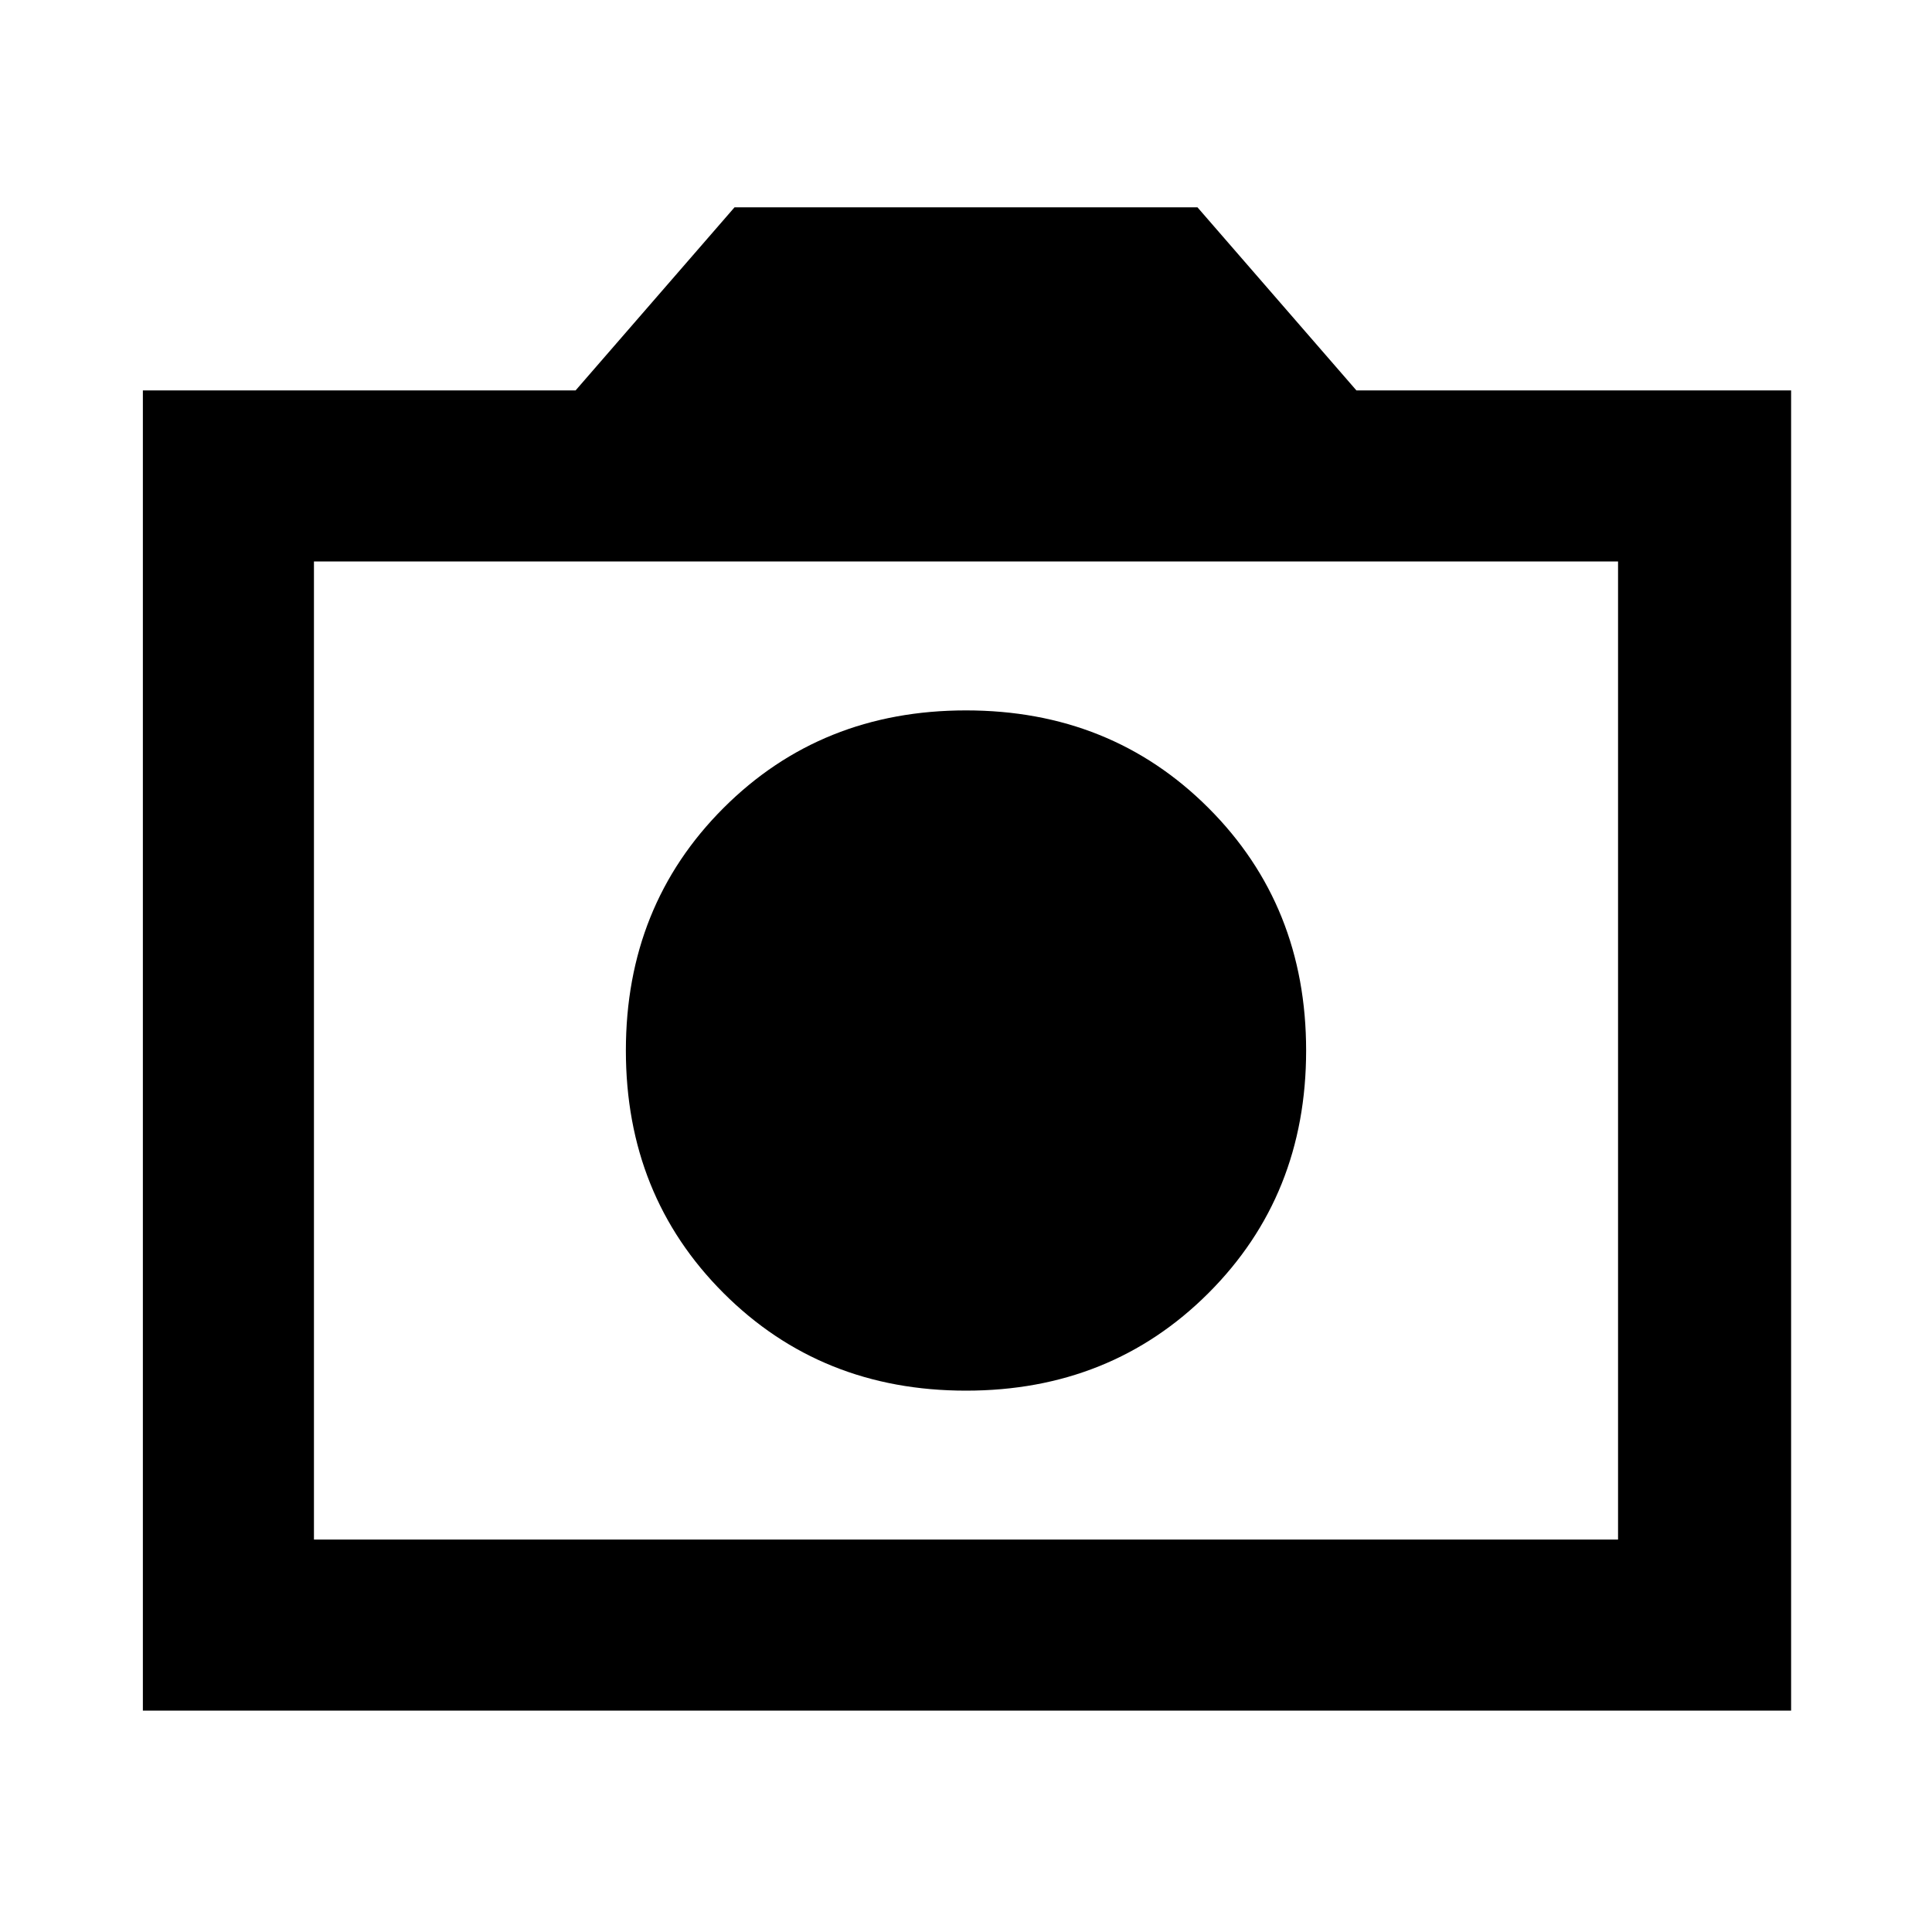 <svg xmlns="http://www.w3.org/2000/svg" height="40" width="40"><path d="M20 28.792Q23 28.792 25.021 26.771Q27.042 24.75 27.042 21.75Q27.042 18.75 25.021 16.729Q23 14.708 20 14.708Q17 14.708 14.979 16.729Q12.958 18.75 12.958 21.75Q12.958 24.75 14.979 26.771Q17 28.792 20 28.792ZM2.958 35.417V8.083H11.917L15.208 4.292H24.792L28.083 8.083H37.083V35.417ZM6.5 31.875H33.5V11.625H6.5ZM20 21.75Z"/></svg>